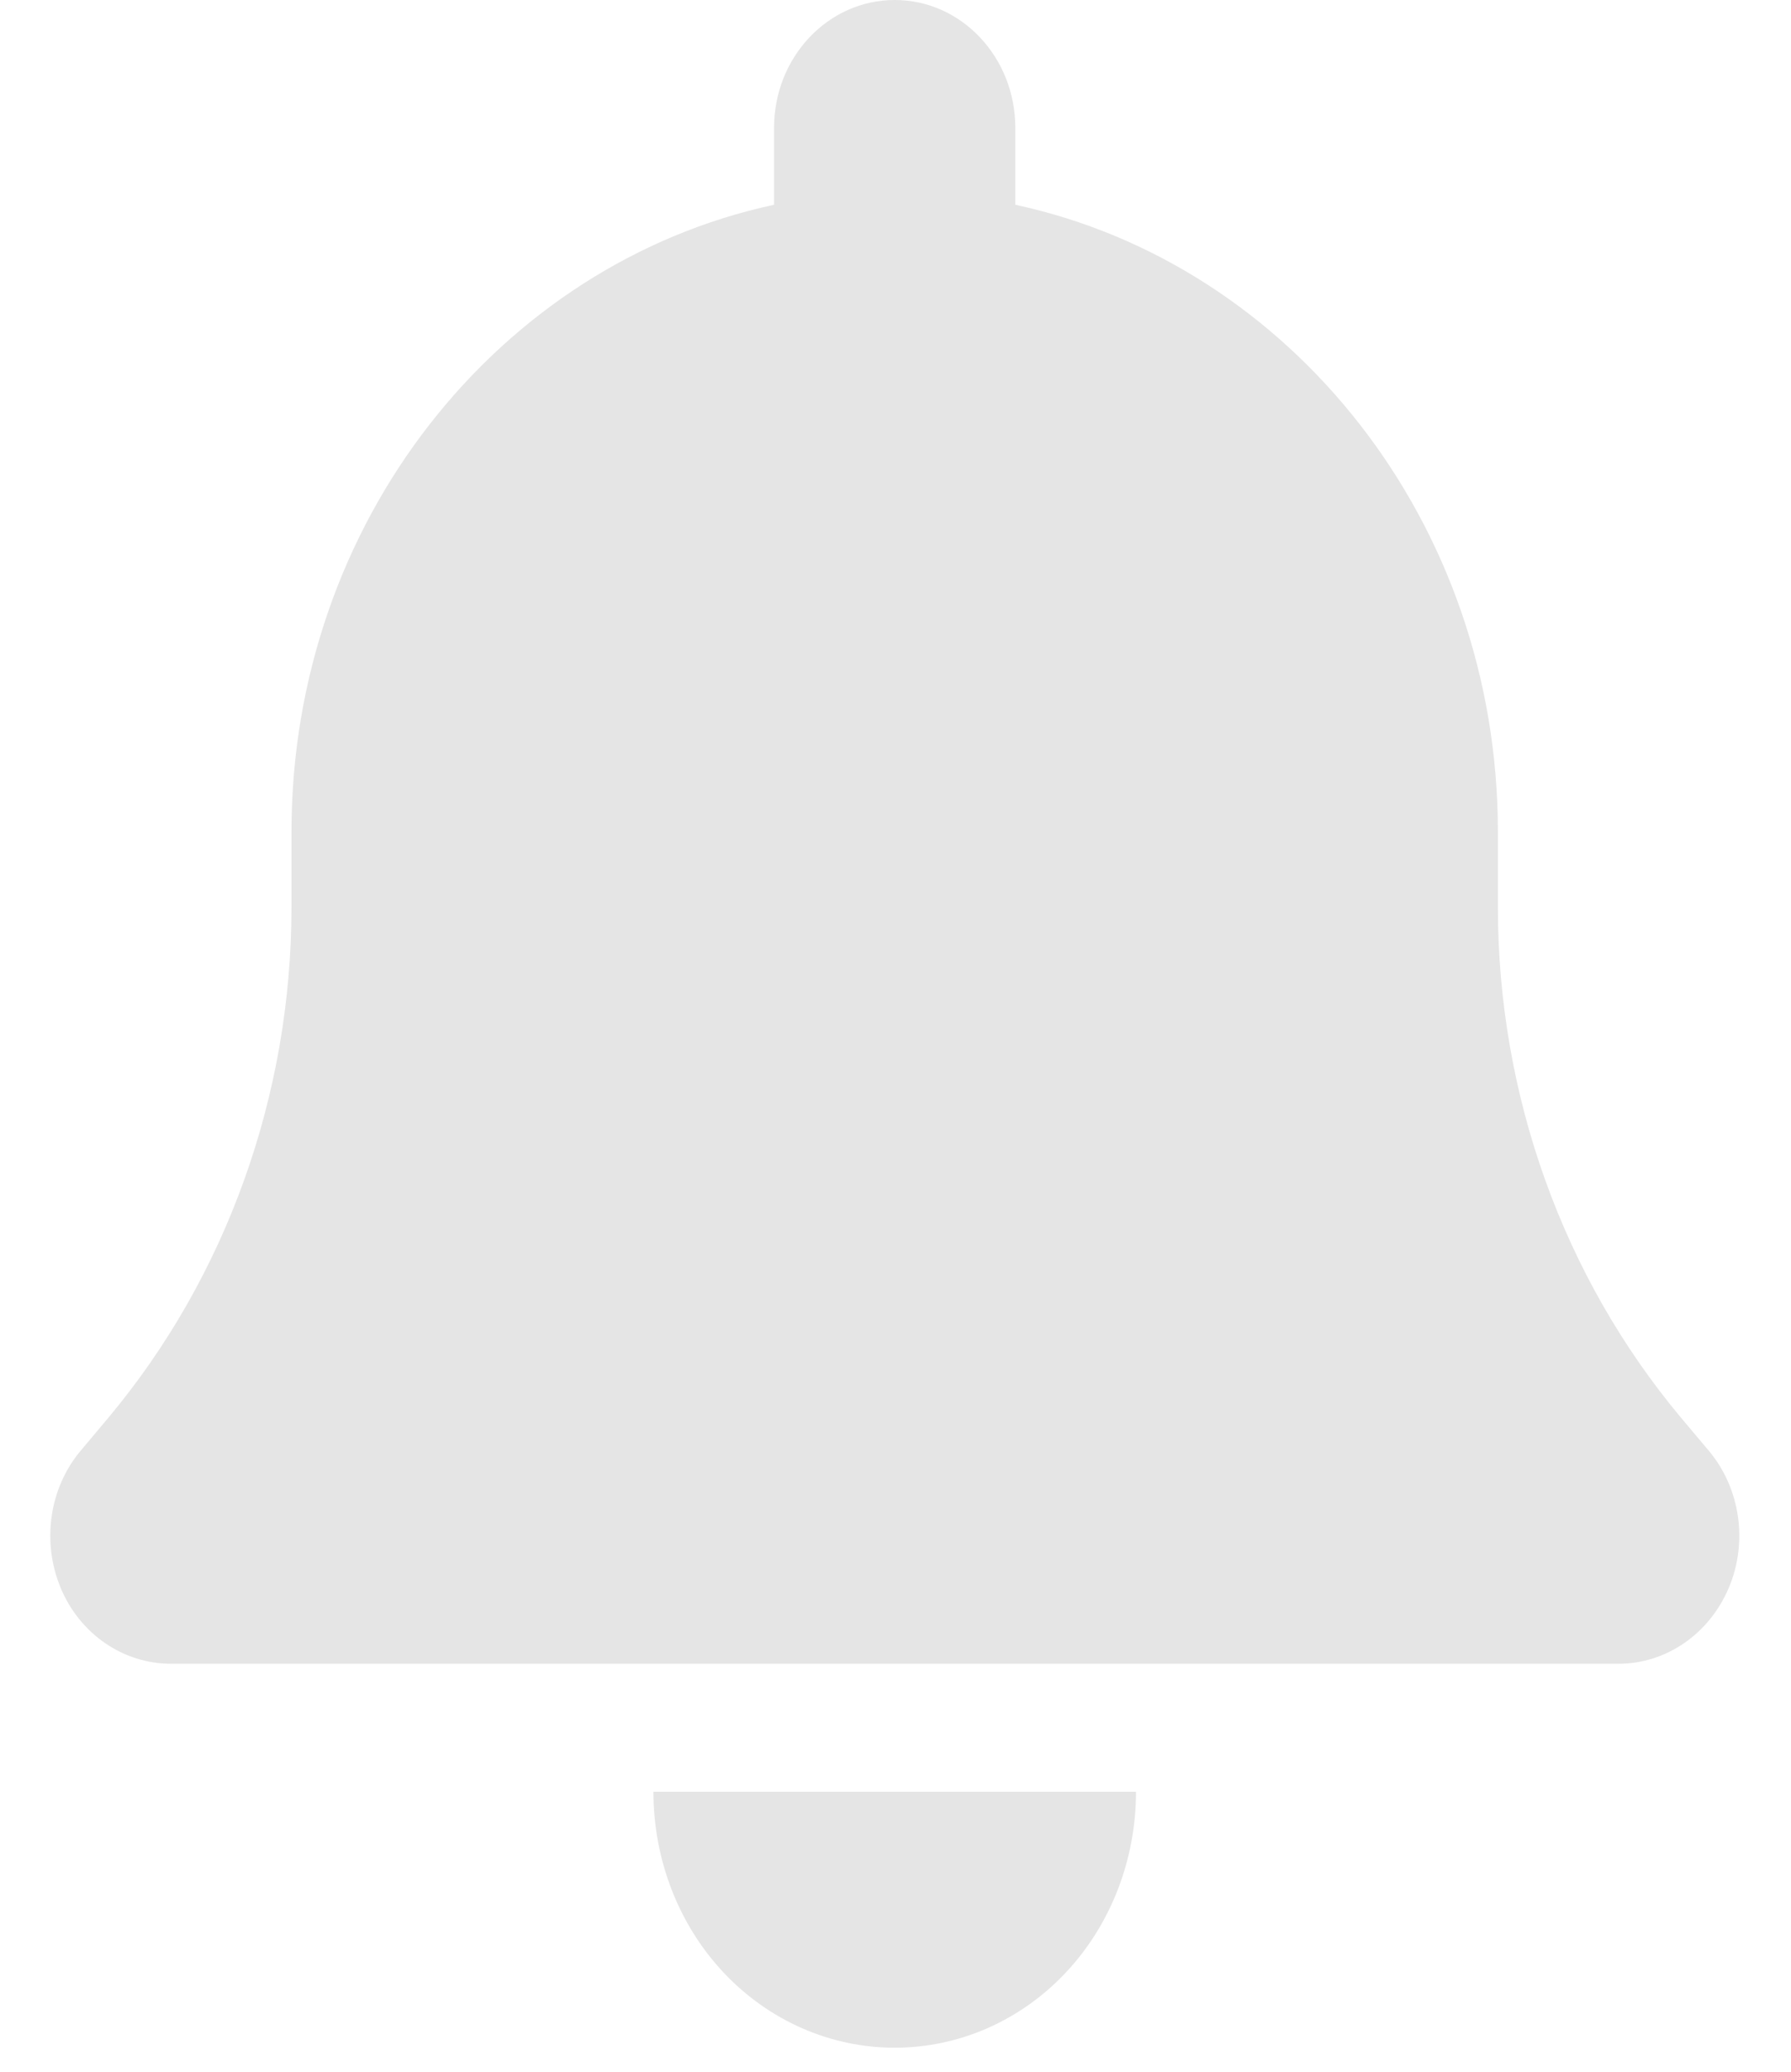 <svg width="32" height="37" viewBox="0 0 32 37" fill="none" xmlns="http://www.w3.org/2000/svg">
<path d="M15.986 0C14.794 0 13.83 1.021 13.83 2.286V3.657C8.913 4.714 5.208 9.328 5.208 14.857V16.2C5.208 19.557 4.043 22.8 1.941 25.314L1.443 25.907C0.877 26.578 0.742 27.543 1.086 28.364C1.43 29.185 2.204 29.714 3.053 29.714H28.919C29.767 29.714 30.535 29.185 30.886 28.364C31.236 27.543 31.095 26.578 30.529 25.907L30.03 25.314C27.929 22.8 26.763 19.564 26.763 16.2V14.857C26.763 9.328 23.058 4.714 18.141 3.657V2.286C18.141 1.021 17.178 0 15.986 0ZM19.037 35.235C19.846 34.378 20.297 33.214 20.297 32H15.986H11.675C11.675 33.214 12.126 34.378 12.934 35.235C13.743 36.092 14.841 36.571 15.986 36.571C17.131 36.571 18.229 36.092 19.037 35.235Z" fill="#E5E5E5"/>
</svg>

